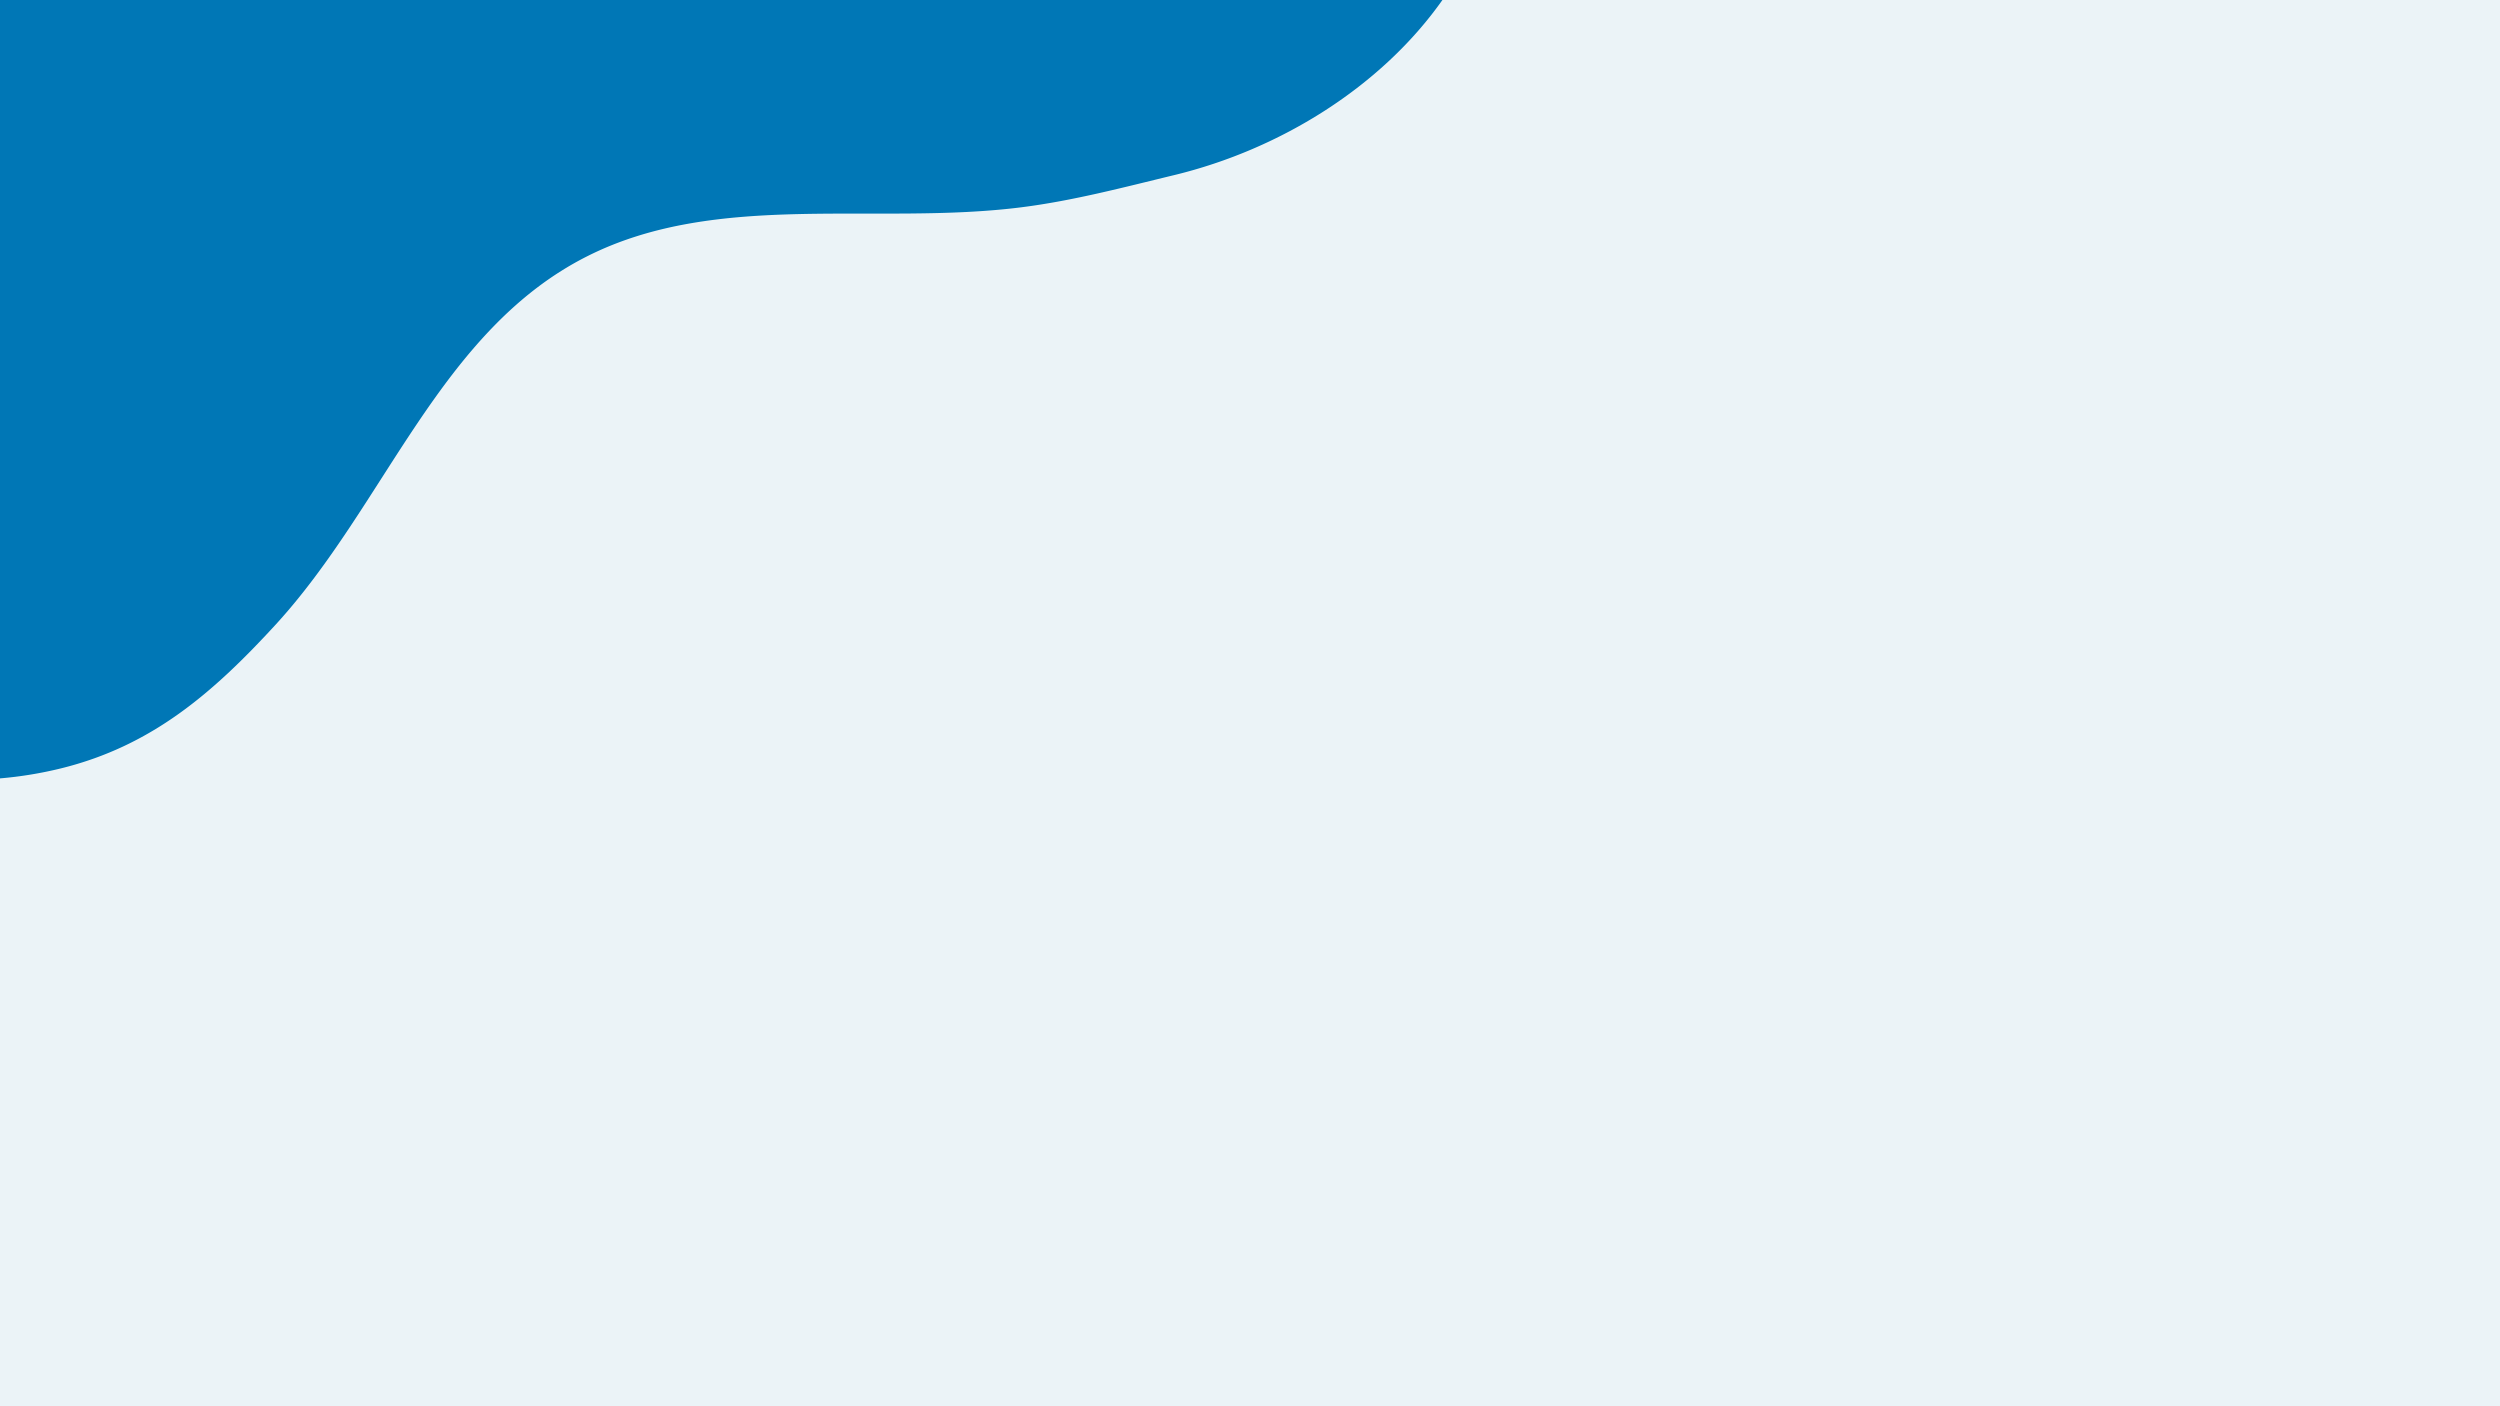 <svg id="Layer_1" data-name="Layer 1" xmlns="http://www.w3.org/2000/svg" viewBox="0 0 1920 1080"><defs><style>.cls-1{fill:#ebf3f7;}.cls-2{fill:#0077b6;}</style></defs><rect class="cls-1" width="1920" height="1080"/><path class="cls-2" d="M211.16,480.3c85.16-92.56,126.35-226.65,240.32-283.74,99.84-50.09,221.33-23.16,333.15-37.39,39.47-5,78.3-15.29,117.14-24.69,82-19.87,159.35-68.3,206-134.48H0V597.8a301.33,301.33,0,0,0,46.76-7.67C116.63,572.9,163.53,532.12,211.16,480.3Z" transform="translate(0 0)"/></svg>